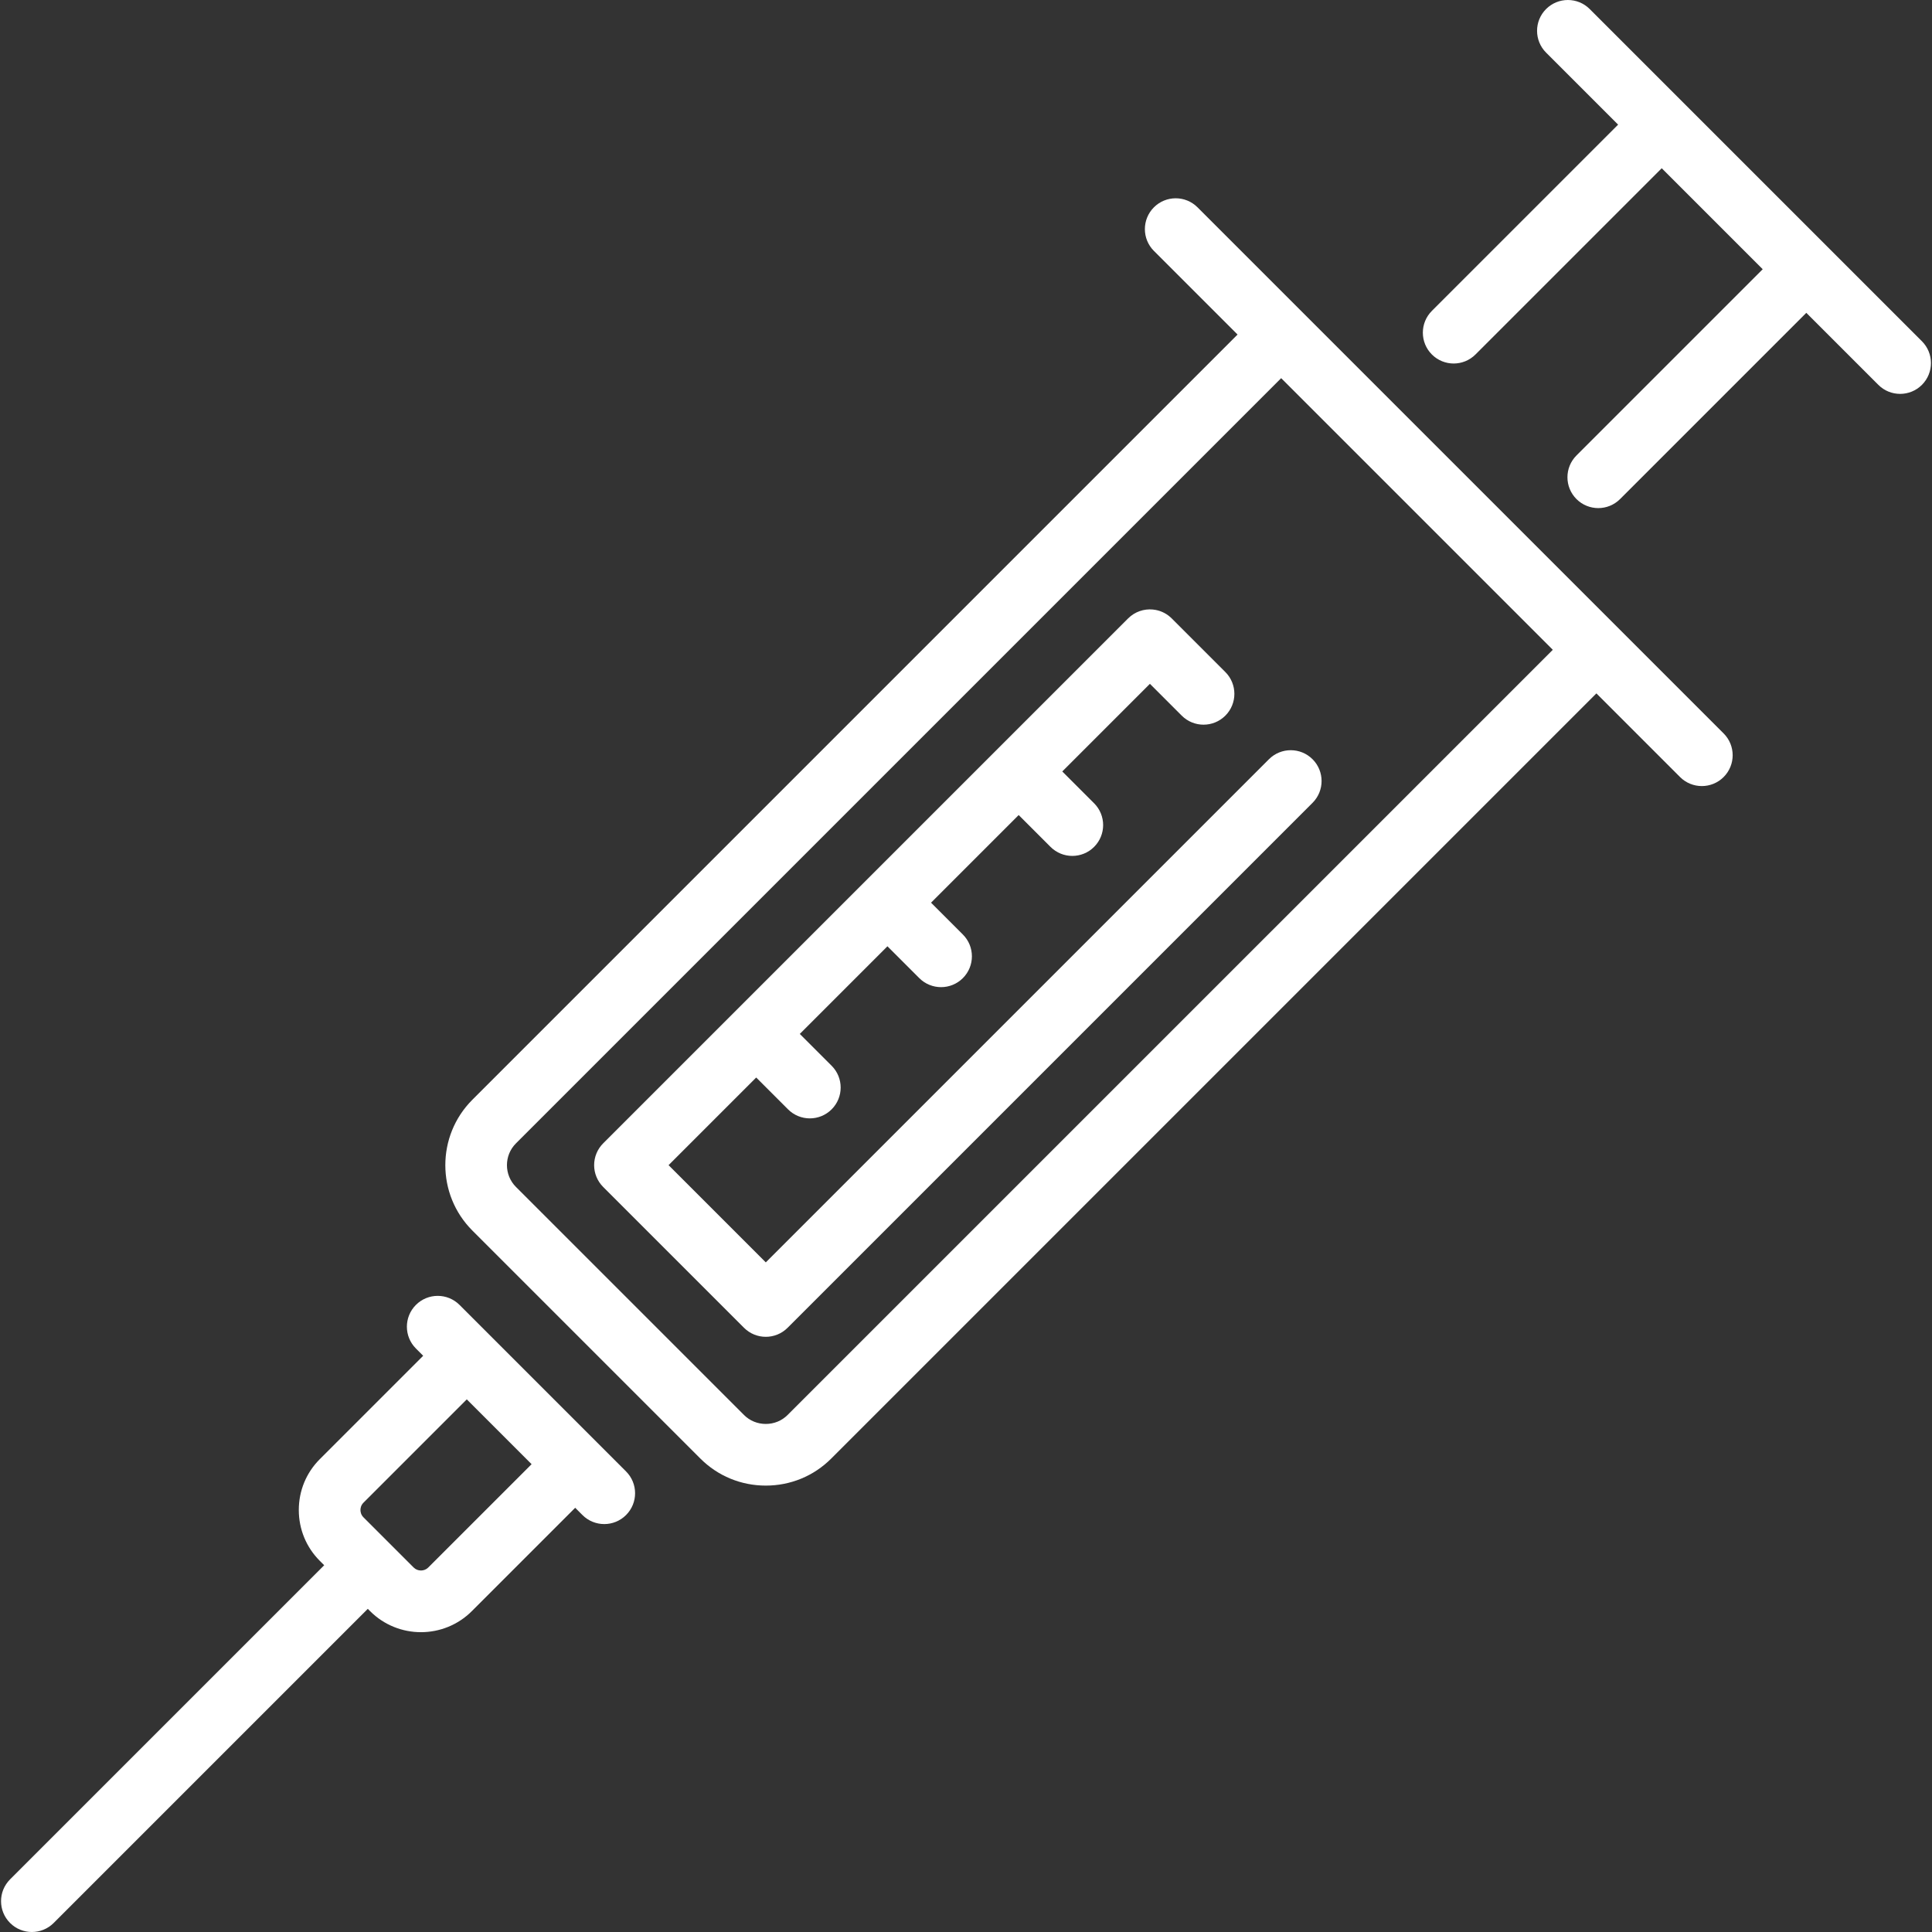 <?xml version="1.0" encoding="iso-8859-1"?>
<!-- Generator: Adobe Illustrator 19.0.0, SVG Export Plug-In . SVG Version: 6.00 Build 0)  -->
<svg fill="#fff" version="1.1" id="Capa_1" xmlns="http://www.w3.org/2000/svg" xmlns:xlink="http://www.w3.org/1999/xlink" x="0px" y="0px"
	 viewBox="0 0 470 470" style="enable-background:new 0 0 470 470;" xml:space="preserve">
<rect x="0" y="0" width="470" height="470" fill="#333333" stroke="none"/>
<g>
	<path d="M308.699,184.699L186.297,307.102l-23.654-23.654l21.32-21.32l7.744,7.744c1.464,1.465,3.384,2.197,5.303,2.197
		s3.839-0.732,5.304-2.197c2.929-2.929,2.929-7.678-0.001-10.606l-7.743-7.743l21.32-21.32l7.744,7.744
		c1.465,1.464,3.385,2.197,5.304,2.197s3.839-0.732,5.304-2.197c2.929-2.929,2.929-7.678,0-10.606l-7.744-7.744l21.32-21.32
		l7.744,7.744c1.464,1.465,3.384,2.197,5.303,2.197s3.839-0.732,5.304-2.197c2.929-2.929,2.929-7.678-0.001-10.606l-7.744-7.743
		l21.32-21.32l7.743,7.743c1.465,1.465,3.384,2.197,5.304,2.197c1.919,0,3.839-0.732,5.303-2.197
		c2.93-2.929,2.93-7.677,0.001-10.606l-13.046-13.046c-1.099-1.099-2.453-1.785-3.872-2.06c-0.127-0.025-0.255-0.037-0.382-0.055
		c-0.11-0.016-0.22-0.037-0.331-0.048c-2.152-0.206-4.375,0.514-6.024,2.162L146.732,278.145c-1.406,1.406-2.196,3.314-2.196,5.303
		s0.79,3.897,2.196,5.303l34.261,34.26c1.465,1.464,3.385,2.197,5.304,2.197s3.839-0.732,5.304-2.197l127.706-127.706
		c2.929-2.929,2.929-7.678,0-10.606C316.377,181.771,311.629,181.771,308.699,184.699z"/>
	<path d="M291.321,50.435c-2.93-2.929-7.678-2.929-10.607,0c-2.929,2.929-2.929,7.678,0,10.606l20.348,20.348l-186.149,186.15
		c-8.771,8.773-8.771,23.047,0,31.819l55.474,55.473c4.238,4.238,9.889,6.572,15.91,6.572c6.022,0,11.673-2.334,15.91-6.572
		l186.149-186.149l20.348,20.348c1.465,1.464,3.385,2.197,5.304,2.197s3.839-0.732,5.304-2.197c2.929-2.929,2.929-7.678,0-10.606
		L291.321,50.435z M191.599,344.226c-1.404,1.405-3.287,2.178-5.303,2.178c-2.015,0-3.898-0.774-5.303-2.179l-55.474-55.473
		c-2.924-2.924-2.924-7.683,0-10.607L311.669,91.997l66.08,66.08L191.599,344.226z"/>
	<path d="M467.55,83.018l-22.822-22.822c0,0-0.001-0.001-0.001-0.001s-0.001-0.001-0.001-0.001L386.727,2.197
		c-2.93-2.929-7.678-2.929-10.607,0c-2.929,2.929-2.929,7.678,0,10.606l17.52,17.52l-45.305,45.306
		c-2.929,2.929-2.929,7.678,0,10.606c1.465,1.464,3.385,2.197,5.304,2.197s3.839-0.732,5.304-2.197l45.305-45.306l24.569,24.568
		l-45.306,45.306c-2.929,2.929-2.929,7.678,0,10.606c1.465,1.464,3.385,2.197,5.304,2.197s3.839-0.732,5.304-2.197l45.306-45.306
		l17.52,17.52c1.465,1.464,3.385,2.197,5.304,2.197s3.839-0.732,5.304-2.197C470.478,90.696,470.478,85.947,467.55,83.018z"/>
	<path d="M145.24,350.898c-0.003-0.003-0.005-0.006-0.008-0.009s-0.006-0.005-0.009-0.008l-26.364-26.364c0,0,0-0.001-0.001-0.001
		s0,0-0.001-0.001l-7.07-7.071c-2.929-2.929-7.677-2.93-10.607,0c-2.929,2.929-2.929,7.678,0,10.606l1.768,1.768l-25.145,25.146
		c-3.298,3.298-5.114,7.692-5.114,12.375c0,4.682,1.816,9.077,5.113,12.374l1.066,1.066L2.45,457.197
		c-2.929,2.929-2.929,7.678,0,10.606C3.915,469.267,5.835,470,7.754,470s3.839-0.732,5.304-2.197l76.416-76.416l0.558,0.558
		c3.412,3.412,7.893,5.117,12.375,5.117c4.48,0,8.963-1.706,12.374-5.117l25.146-25.146l1.767,1.767
		c1.465,1.465,3.384,2.197,5.304,2.197c1.919,0,3.839-0.732,5.304-2.197c2.929-2.929,2.929-7.678,0-10.606L145.24,350.898z
		 M104.174,381.339c-0.956,0.957-2.576,0.959-3.534,0l-12.232-12.232c-0.626-0.626-0.72-1.376-0.72-1.767
		c0-0.392,0.094-1.141,0.721-1.768l25.146-25.146l15.767,15.767L104.174,381.339z"/>
</g>
<g>
</g>
<g>
</g>
<g>
</g>
<g>
</g>
<g>
</g>
<g>
</g>
<g>
</g>
<g>
</g>
<g>
</g>
<g>
</g>
<g>
</g>
<g>
</g>
<g>
</g>
<g>
</g>
<g>
</g>
</svg>
